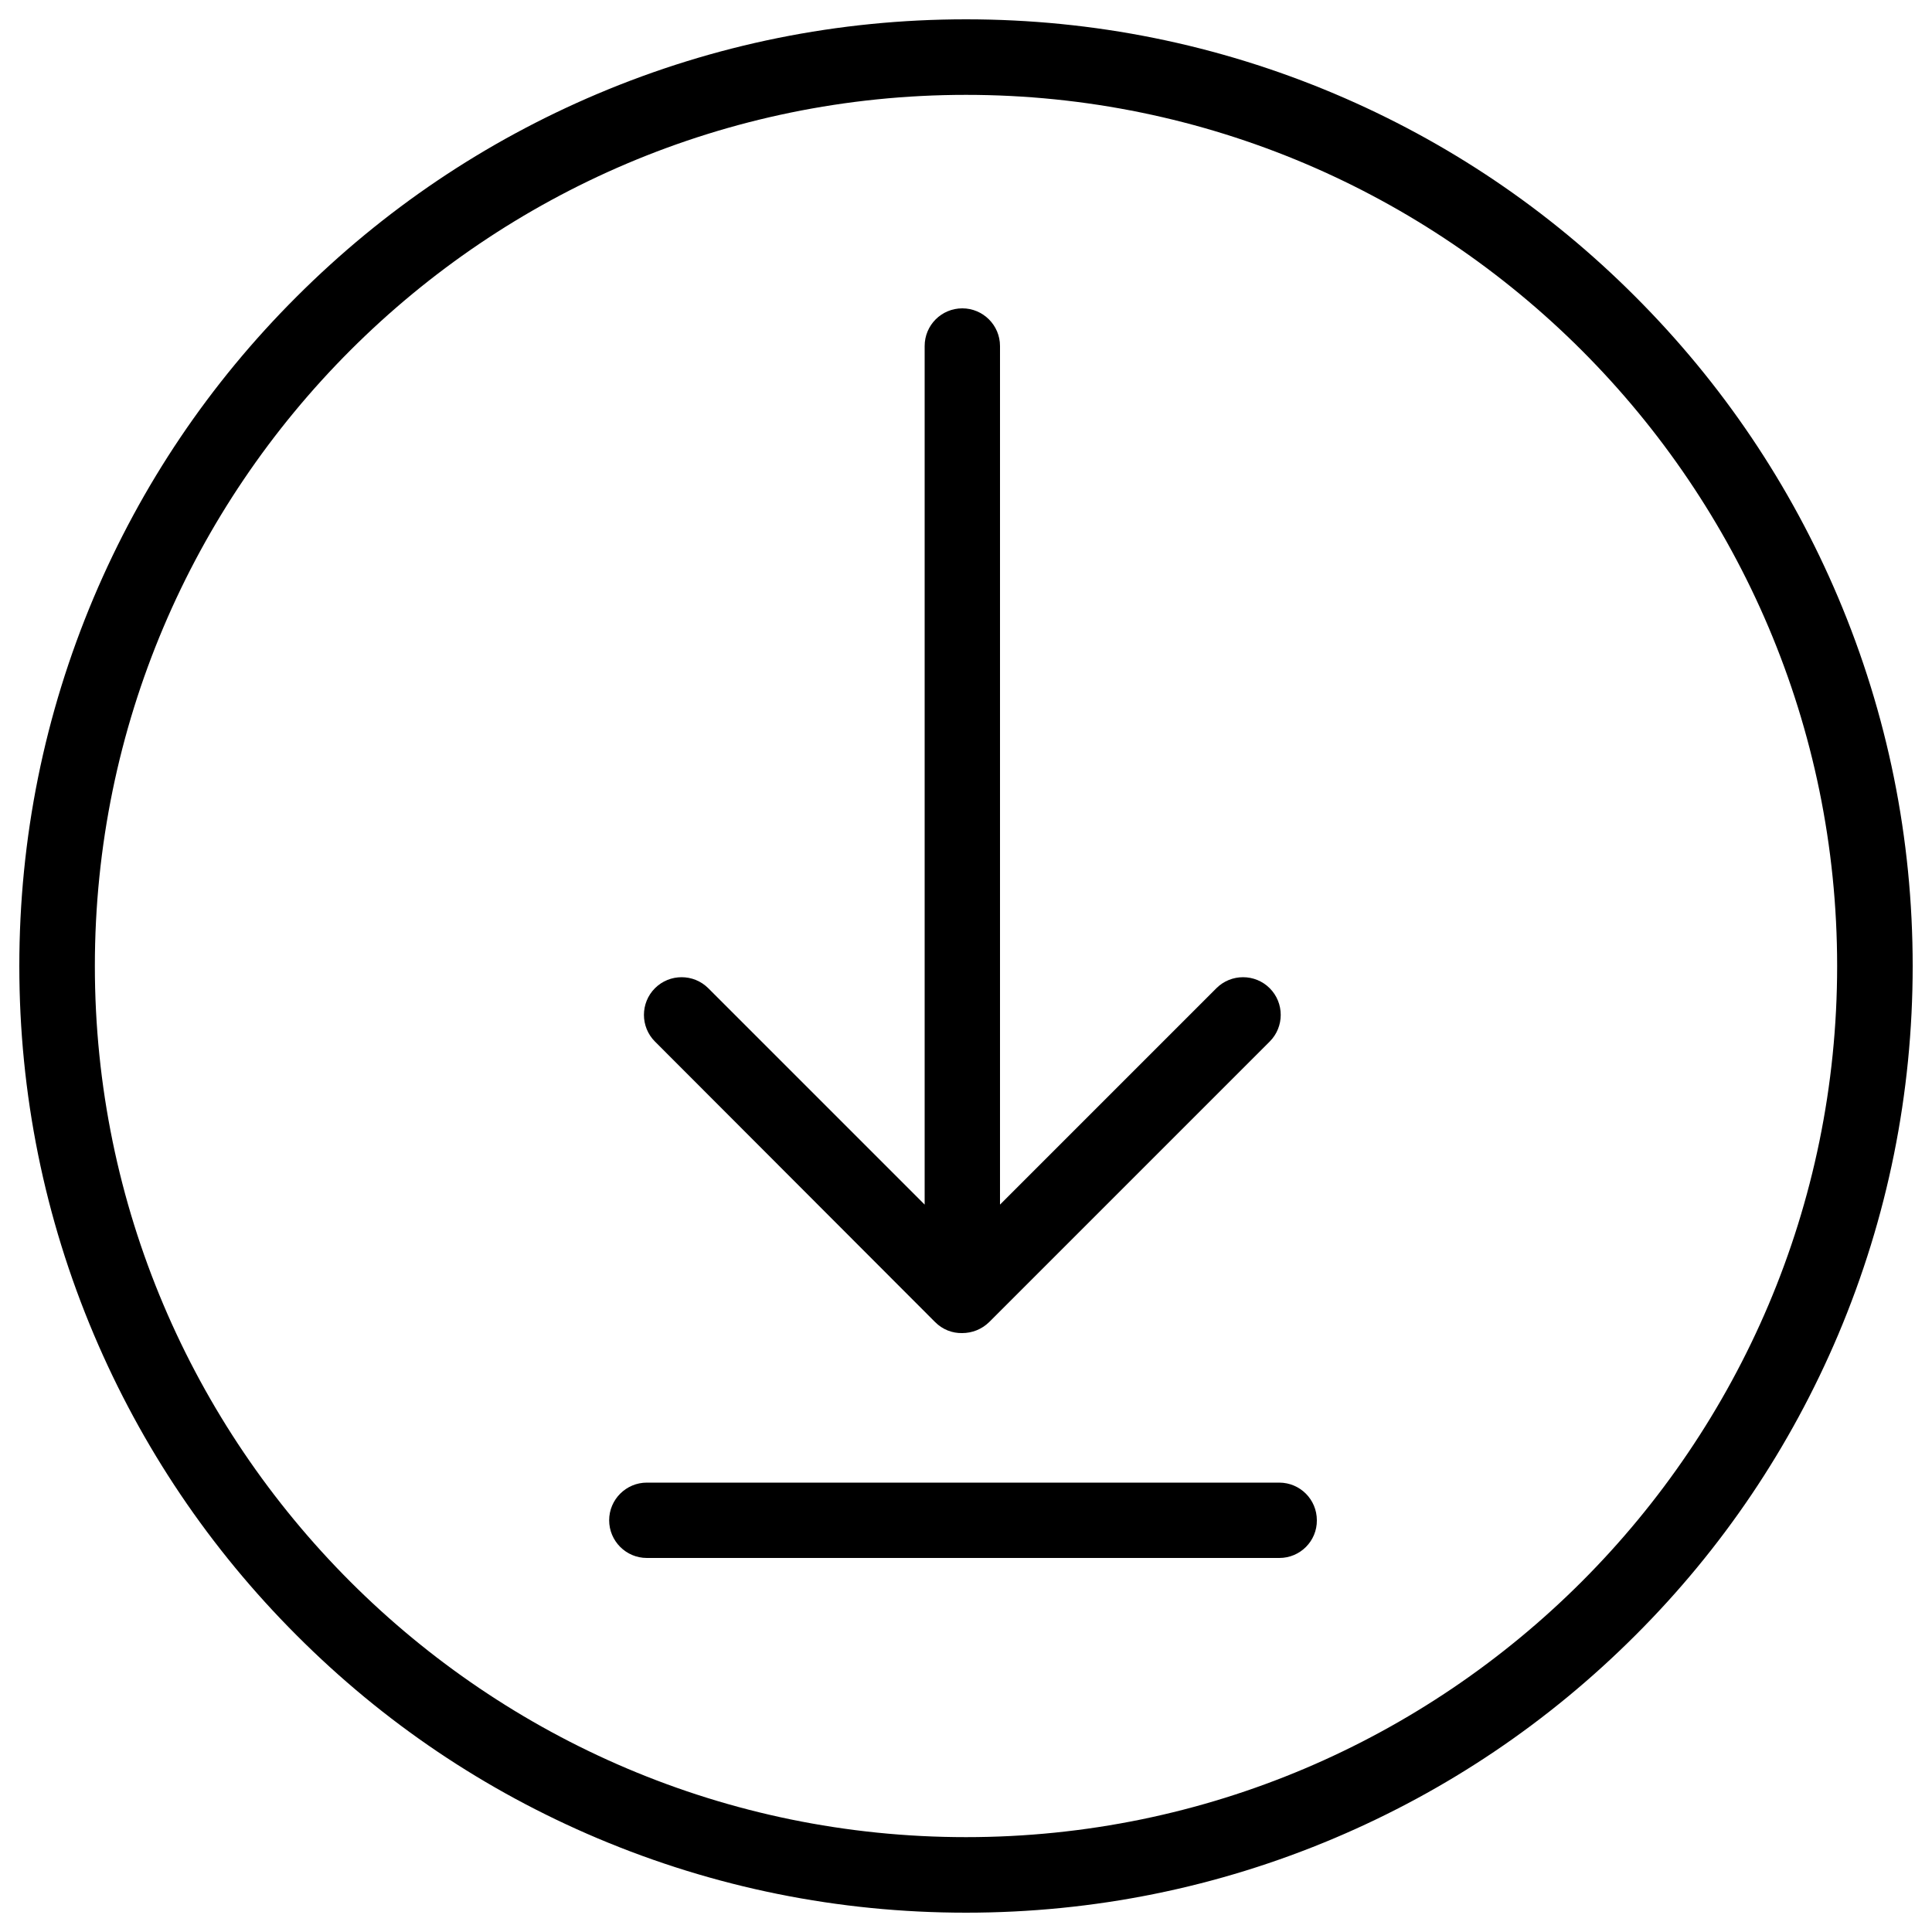 <?xml version="1.0" encoding="utf-8"?>
<!-- Svg Vector Icons : http://www.onlinewebfonts.com/icon -->
<!DOCTYPE svg PUBLIC "-//W3C//DTD SVG 1.1//EN" "http://www.w3.org/Graphics/SVG/1.1/DTD/svg11.dtd">
<svg version="1.1" xmlns="http://www.w3.org/2000/svg" xmlns:xlink="http://www.w3.org/1999/xlink" x="0px" y="0px" viewBox="0 0 1000 1000" enable-background="new 0 0 1000 1000" xml:space="preserve">
<g><path d="M500,990c-66.1,0-130.3-13-190.7-38.5c-58.4-24.7-110.8-60-155.7-105c-45-45-80.3-97.4-105-155.7C23,630.3,10,566.1,10,500c0-66.1,13-130.3,38.5-190.7c24.7-58.4,60-110.8,105-155.7c45-45,97.4-80.3,155.7-105C369.7,23,433.9,10,500,10s130.3,13,190.7,38.5c58.4,24.7,110.8,60,155.7,105c45,45,80.3,97.4,105,155.7C977,369.7,990,433.9,990,500c0,66.1-13,130.3-38.5,190.7c-24.7,58.3-60,110.8-105,155.7c-45,45-97.4,80.3-155.7,105C630.3,977,566.1,990,500,990z M500,49.1C251.4,49.1,49.1,251.4,49.1,500S251.4,950.9,500,950.9c248.6,0,450.9-202.3,450.9-450.9C950.9,251.4,748.6,49.1,500,49.1z"/><path d="M662.2,806.4H334.8c-10.8,0-19.5-8.8-19.5-19.5l0,0c0-10.8,8.8-19.5,19.5-19.5h327.3c10.8,0,19.5,8.7,19.5,19.5l0,0C681.7,797.6,673,806.4,662.2,806.4z"/><path d="M657.2,511.5c-7.6-7.6-20-7.6-27.6,0l-112,112V179.1c0-10.8-8.8-19.5-19.5-19.5c-10.8,0-19.5,8.7-19.5,19.5v444.4l-112-112c-7.6-7.6-20-7.6-27.6,0c-7.6,7.6-7.6,20,0,27.6L484,684.3c3.9,3.9,8.9,5.8,14,5.7c5.1,0,10.1-1.9,14-5.7l145.2-145.2C664.8,531.5,664.8,519.1,657.2,511.5z"/></g>
</svg>